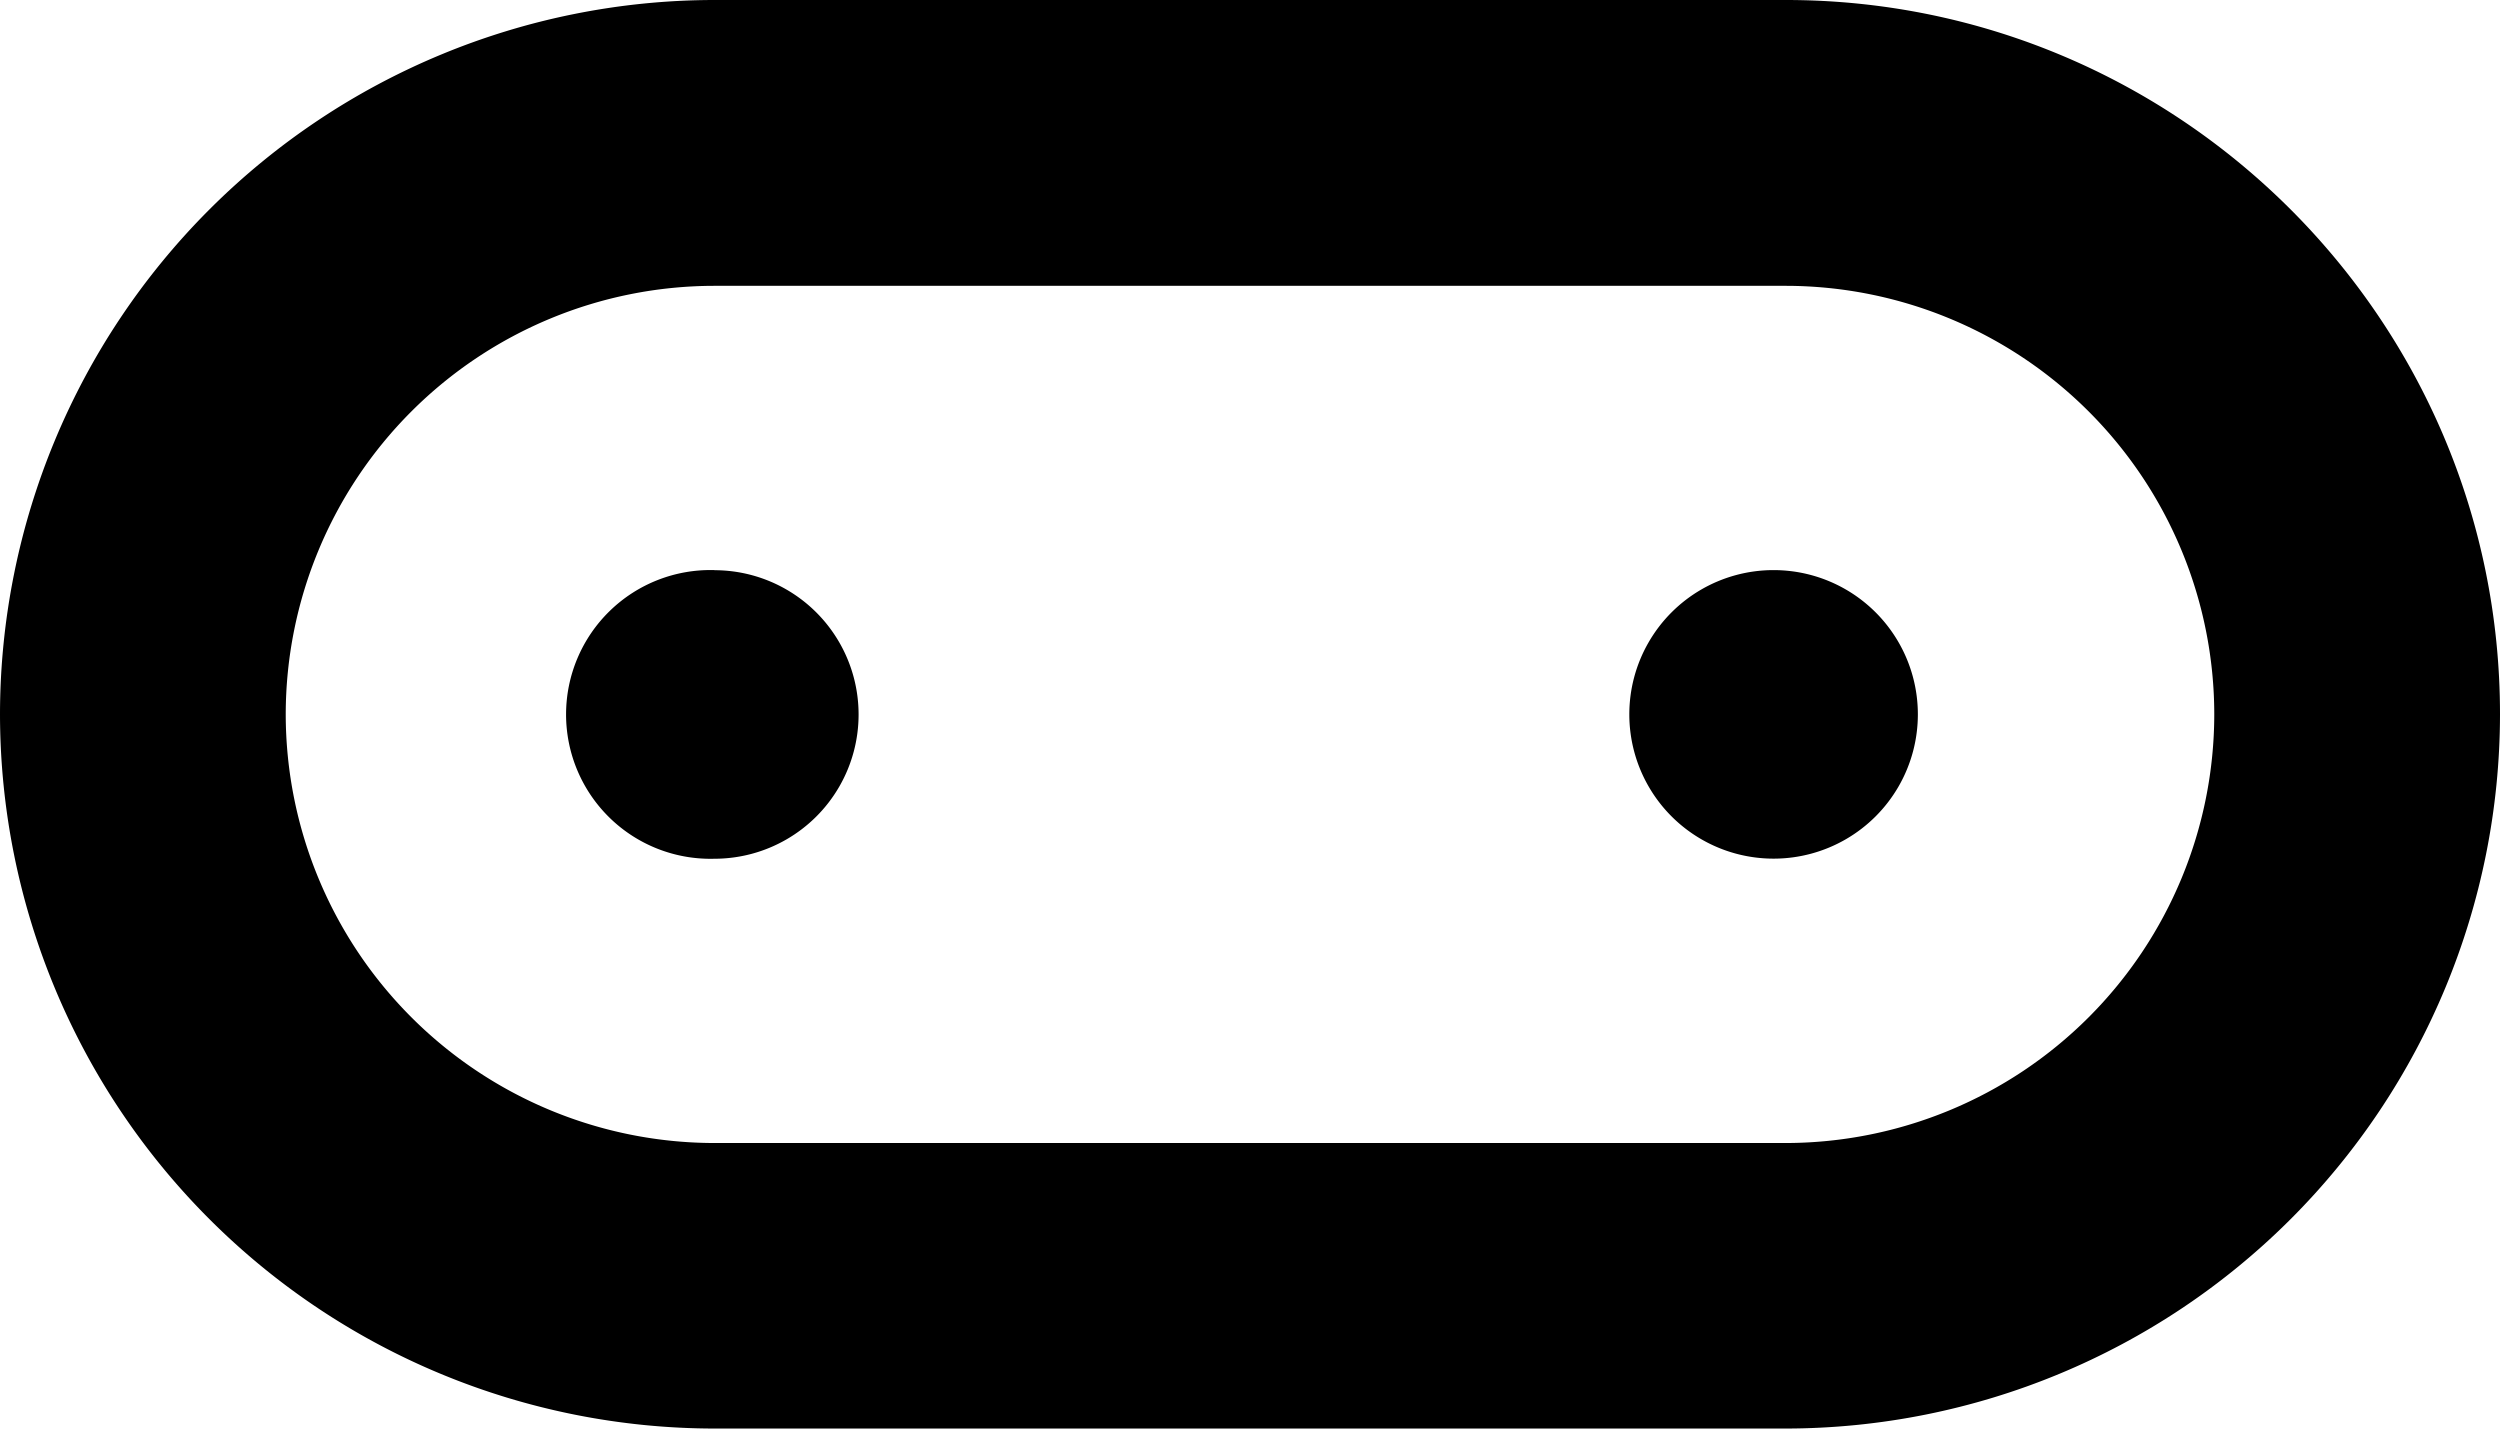 <?xml version="1.0" encoding="UTF-8" standalone="no"?>
<svg
   width="24"
   height="13.714"
   viewBox="0 0 24 13.714"
   role="img"
   version="1.1"
   id="svg6"
   sodipodi:docname="microbit-svgrepo-com.svg"
   inkscape:version="1.2 (dc2aeda, 2022-05-15)"
   xmlns:inkscape="http://www.inkscape.org/namespaces/inkscape"
   xmlns:sodipodi="http://sodipodi.sourceforge.net/DTD/sodipodi-0.dtd"
   xmlns="http://www.w3.org/2000/svg"
   xmlns:svg="http://www.w3.org/2000/svg"
   xmlns:rdf="http://www.w3.org/1999/02/22-rdf-syntax-ns#"
   xmlns:cc="http://creativecommons.org/ns#"
   xmlns:dc="http://purl.org/dc/elements/1.1/">
  <defs
     id="defs10" />
  <sodipodi:namedview
     id="namedview8"
     pagecolor="#505050"
     bordercolor="#eeeeee"
     borderopacity="1"
     inkscape:showpageshadow="0"
     inkscape:pageopacity="0"
     inkscape:pagecheckerboard="0"
     inkscape:deskcolor="#505050"
     showgrid="false"
     inkscape:zoom="9.8333333"
     inkscape:cx="12"
     inkscape:cy="6.8135593"
     inkscape:window-width="1280"
     inkscape:window-height="456"
     inkscape:window-x="0"
     inkscape:window-y="23"
     inkscape:window-maximized="0"
     inkscape:current-layer="svg6" />
  <title
     id="title2">micro:bit icon</title>
  <path
     d="M 6.857,0 A 6.865,6.865 0 0 0 0,6.857 6.864,6.864 0 0 0 6.857,13.714 H 17.144 A 6.863,6.863 0 0 0 24,6.857 C 24,3.076 20.925,0 17.144,0 Z m 0,2.744 h 10.287 a 4.117,4.117 0 0 1 4.113,4.113 4.119,4.119 0 0 1 -4.113,4.116 H 6.857 A 4.12,4.12 0 0 1 2.743,6.857 4.118,4.118 0 0 1 6.857,2.744 Z m 10.168,2.729 a 1.385,1.385 0 1 0 0.003,2.77 1.385,1.385 0 0 0 -0.003,-2.77 z m -10.166,0 A 1.386,1.386 0 1 0 6.856,8.244 1.385,1.385 0 0 0 6.859,5.474 Z"
     id="path4"
     style="fill:#000000" />
</svg>
